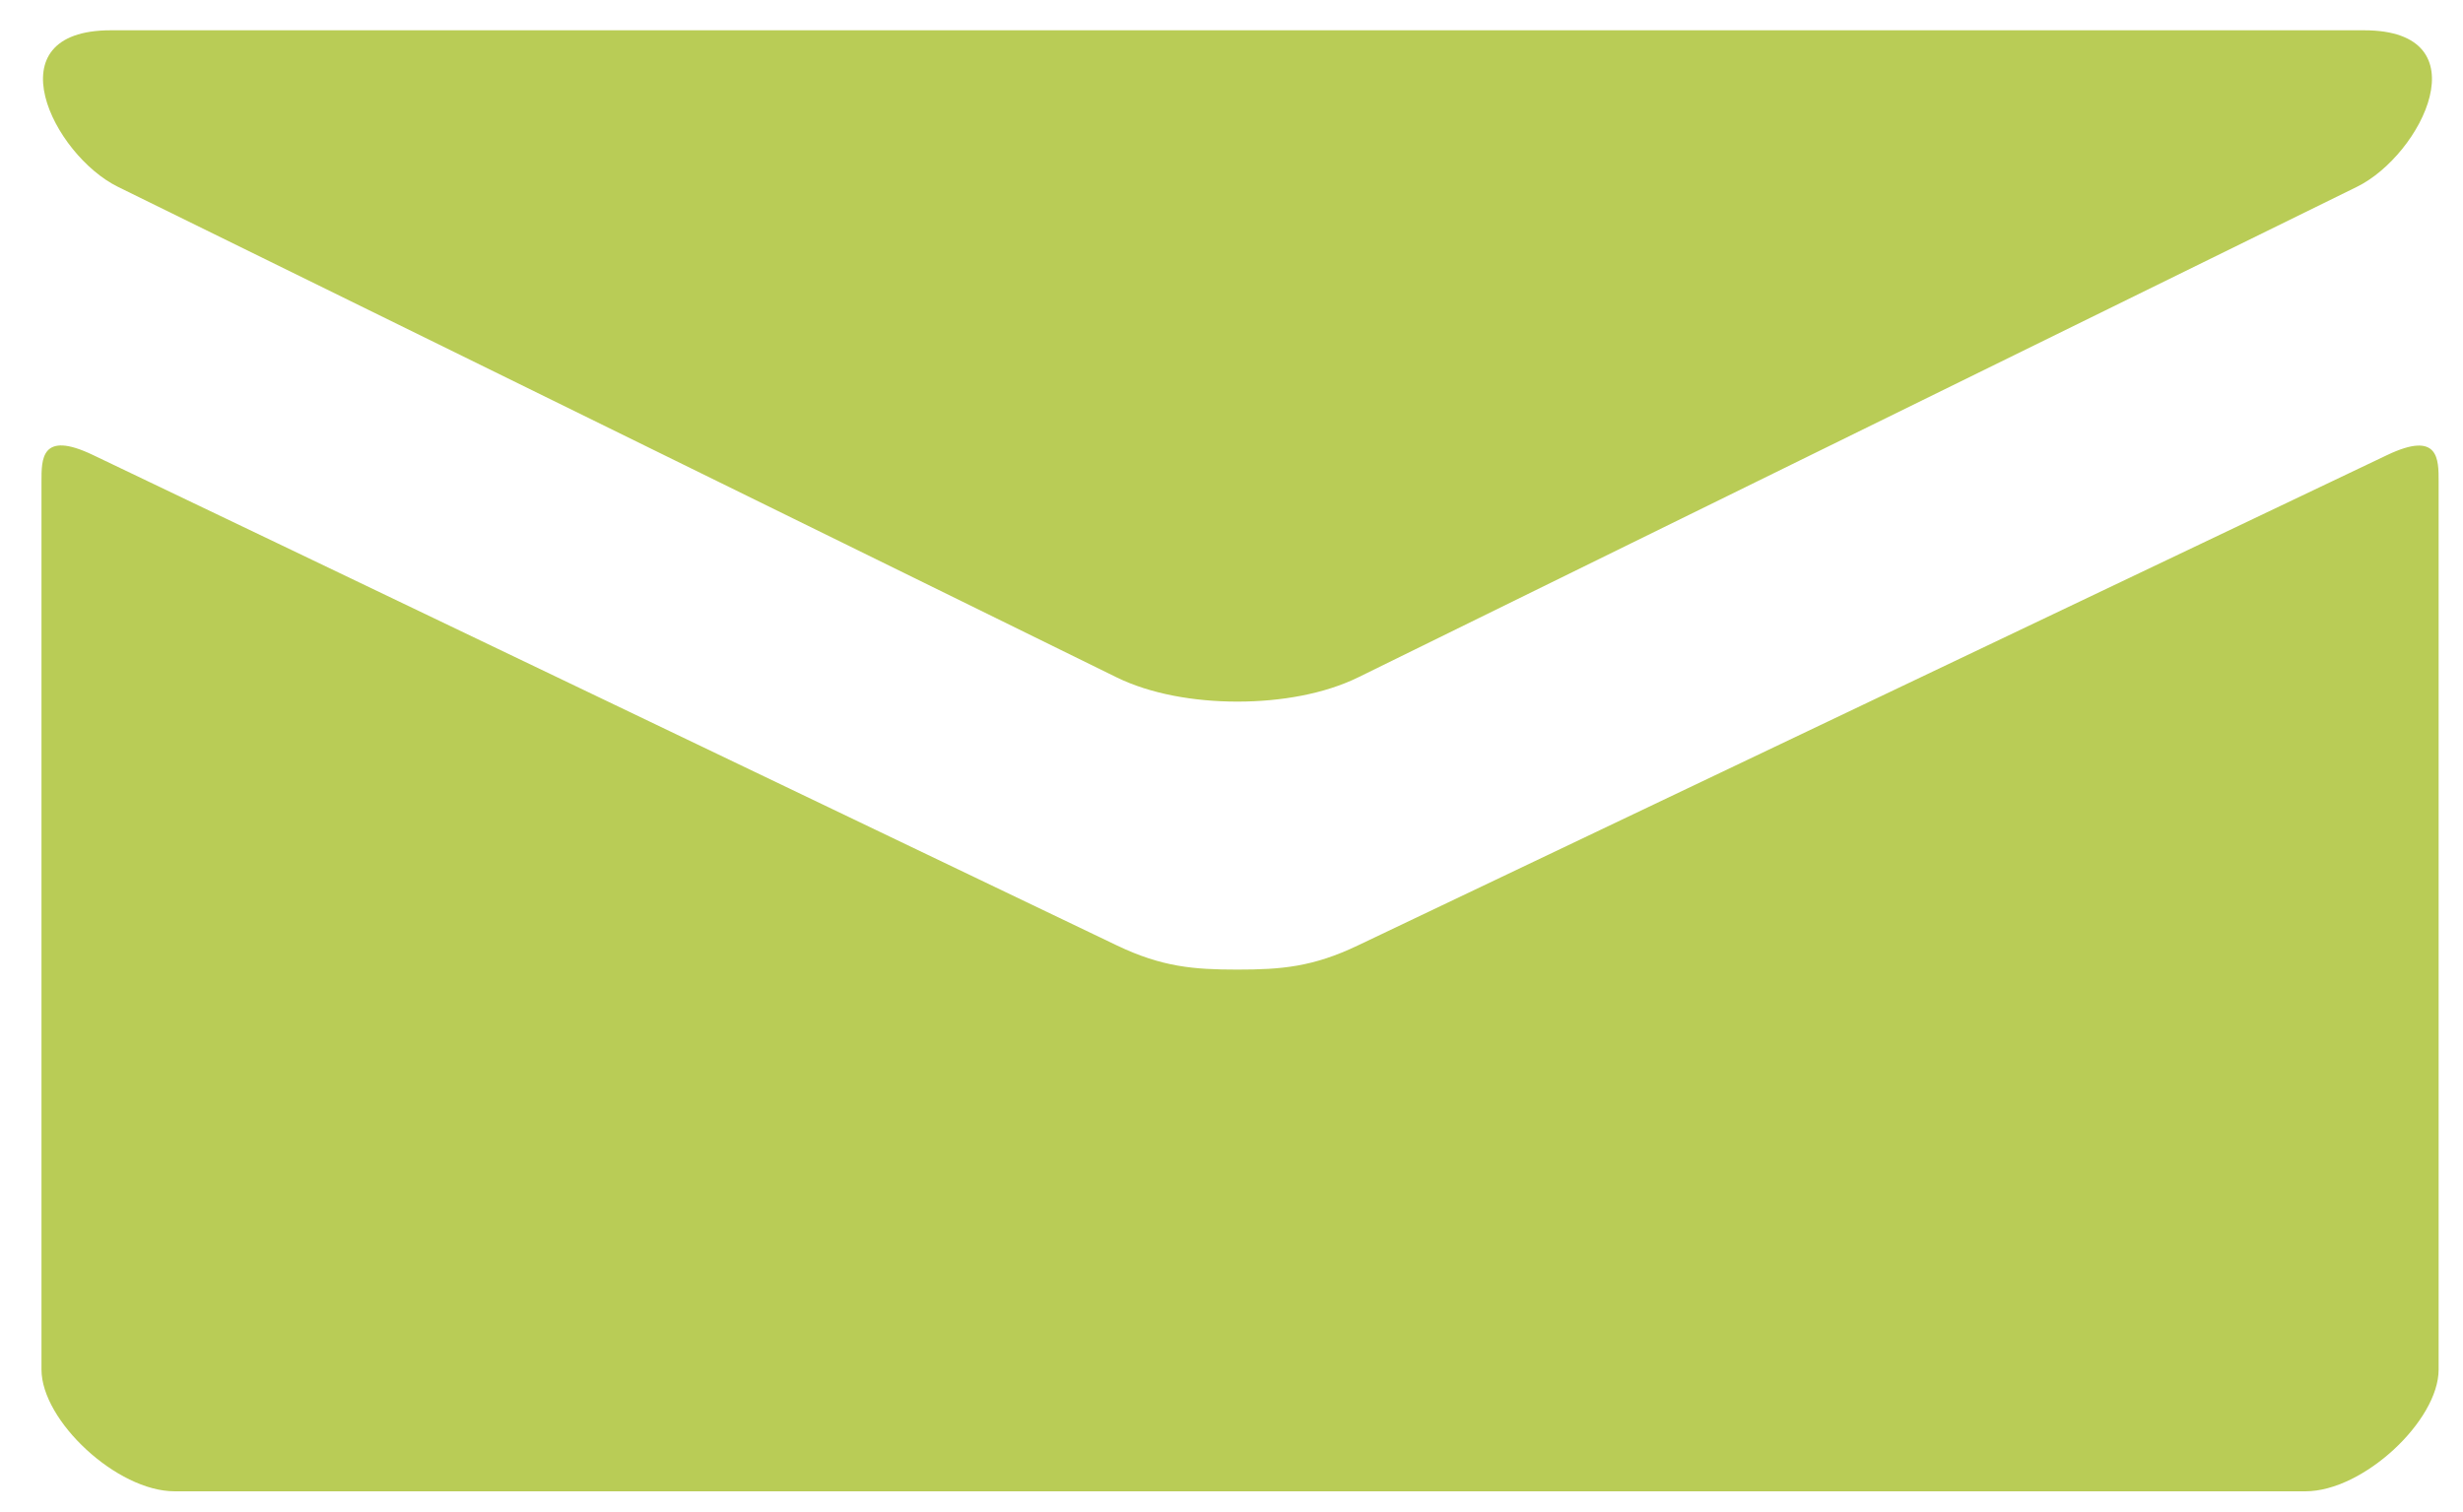 <svg width="57" height="35" viewBox="0 0 57 35" fill="none" xmlns="http://www.w3.org/2000/svg">
<path d="M2.73 4.325L25.844 15.68C26.621 16.06 27.626 16.24 28.637 16.24C29.648 16.24 30.652 16.06 31.429 15.68L54.544 4.325C56.051 3.584 57.475 0.701 54.71 0.701H2.566C-0.198 0.701 1.226 3.584 2.73 4.325ZM55.243 10.534L31.429 21.882C30.381 22.384 29.648 22.443 28.637 22.443C27.626 22.443 26.892 22.384 25.844 21.882C24.797 21.381 3.861 11.345 2.15 10.531C0.948 9.956 0.96 10.629 0.96 11.148V31.701C0.96 32.885 2.705 34.519 4.042 34.519H53.354C54.692 34.519 56.436 32.885 56.436 31.701V11.151C56.436 10.632 56.448 9.959 55.243 10.534Z" fill="#B9CC56"/>
</svg>
